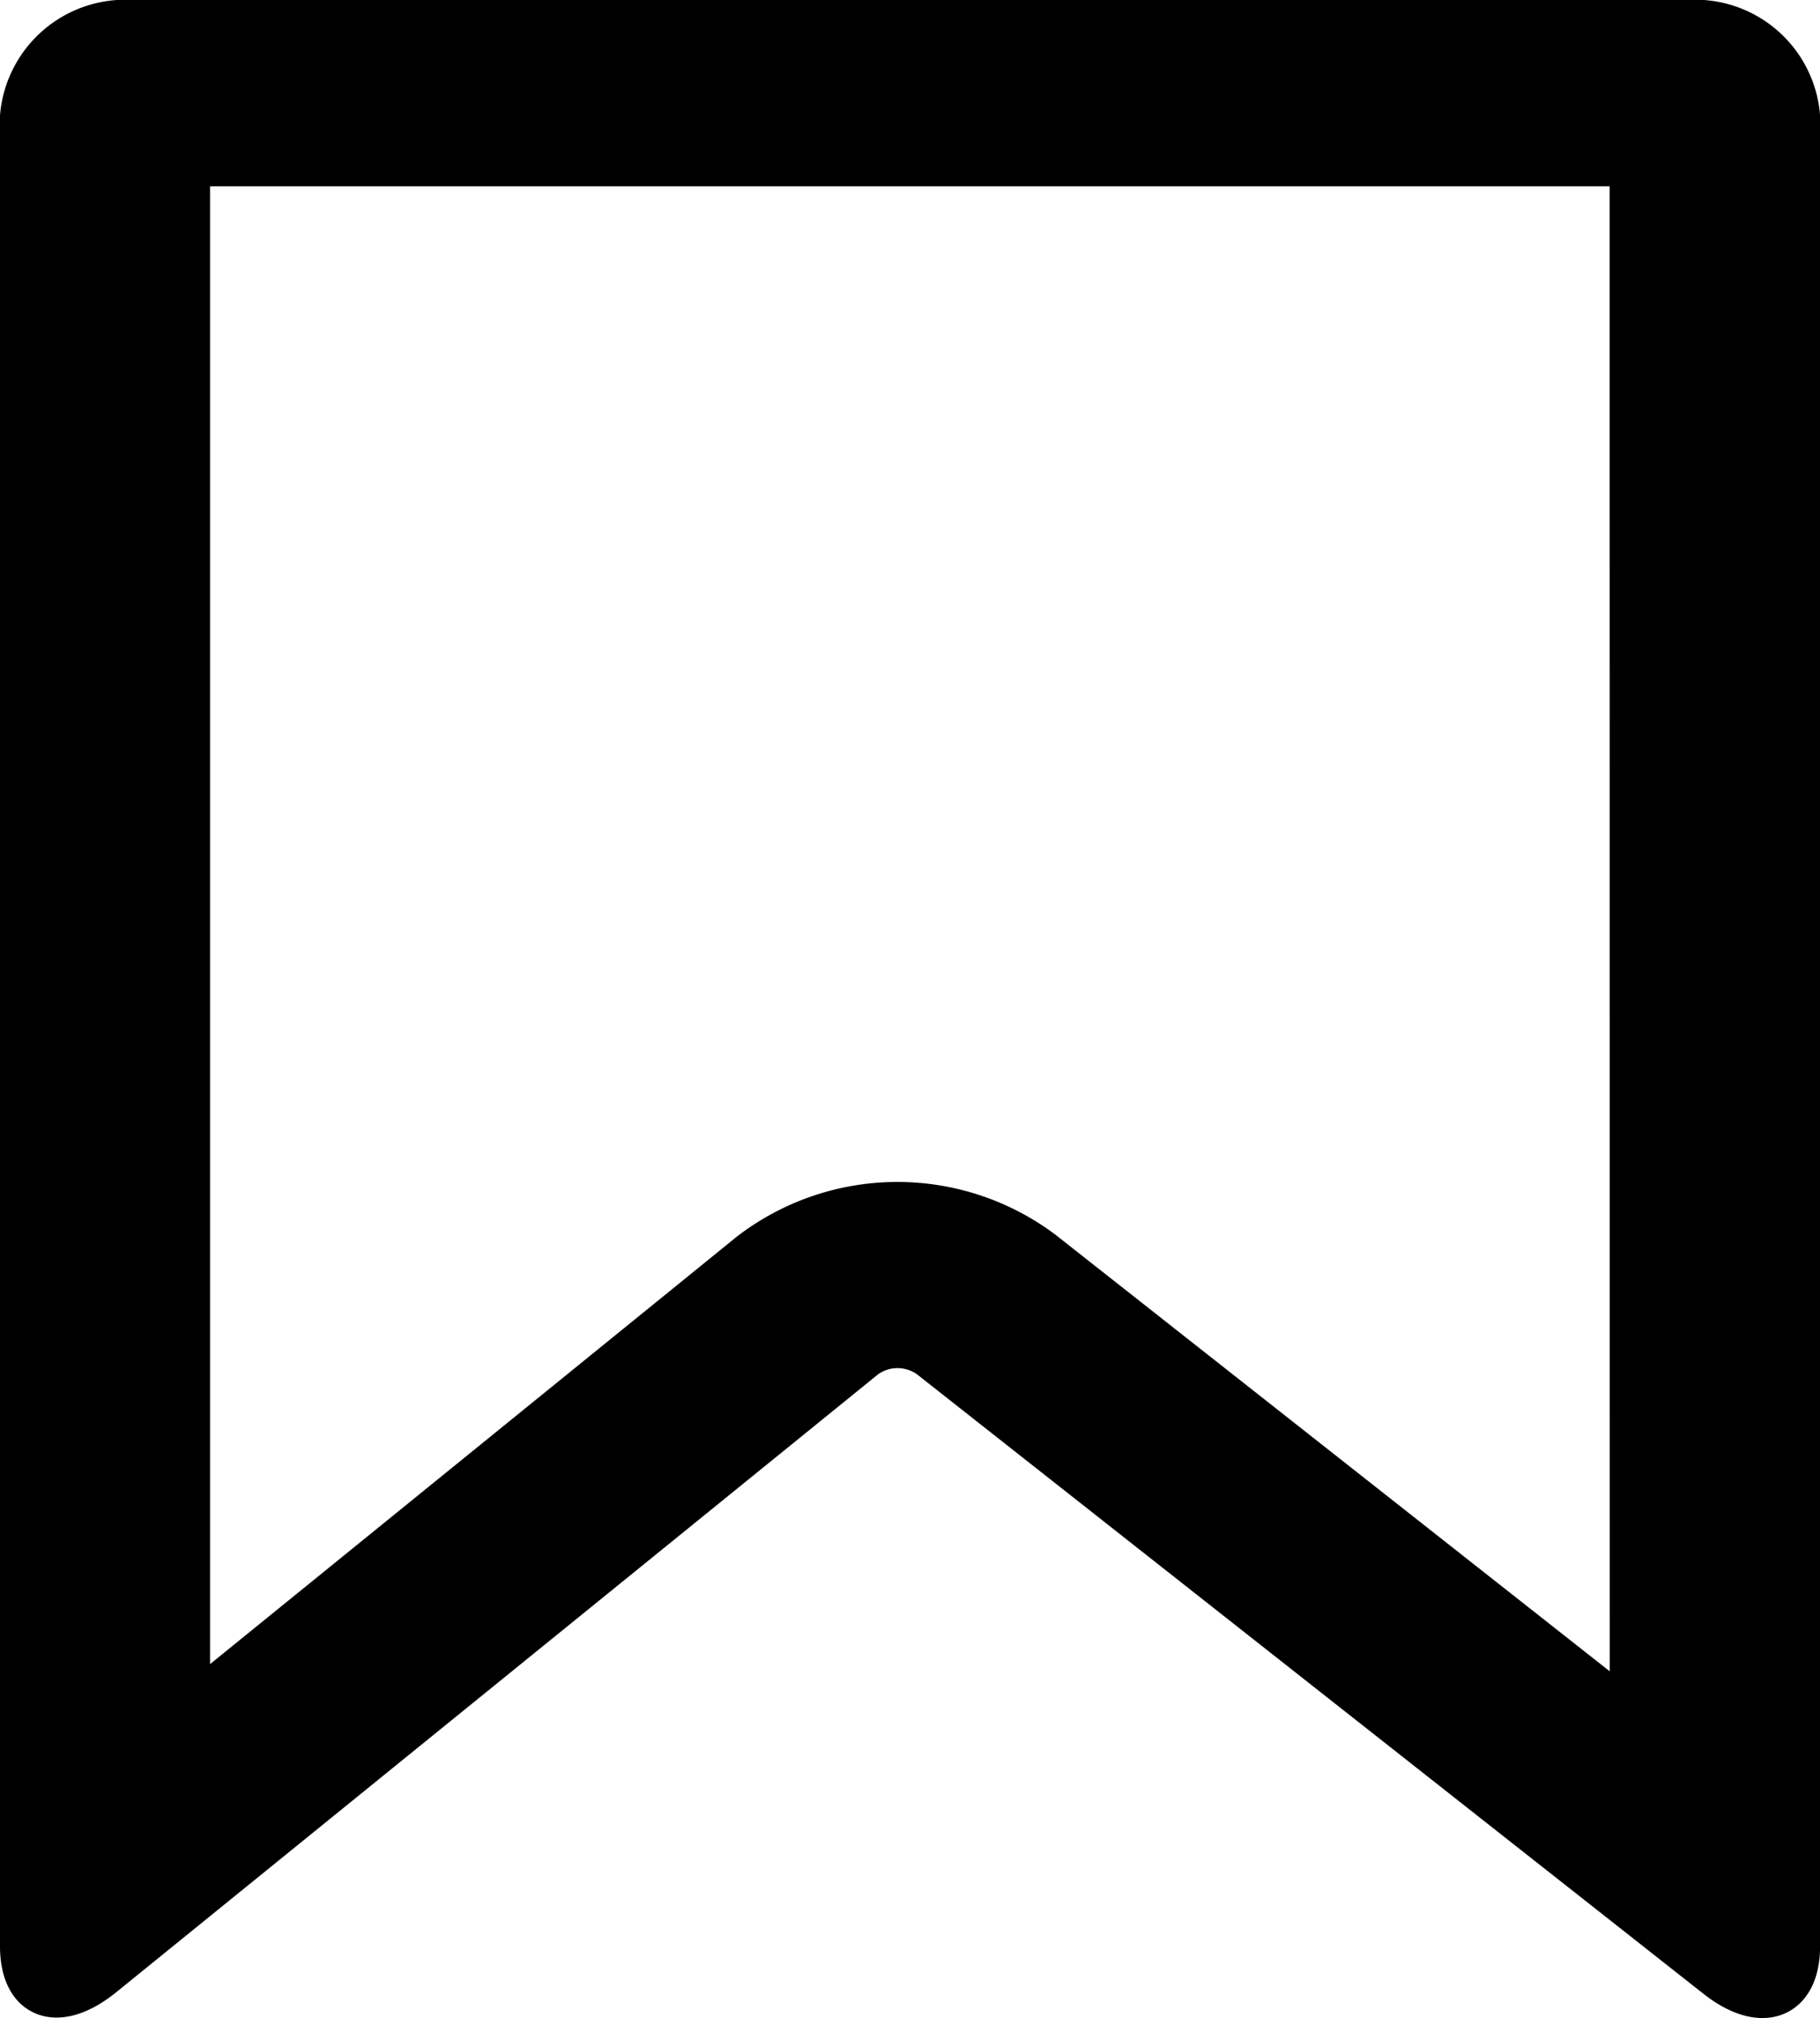 <svg xmlns="http://www.w3.org/2000/svg" width="20.864" height="23.129" viewBox="0 0 20.864 23.129">
  <path id="save" d="M364.091,638H346.273A1.191,1.191,0,0,0,345,639.083v20.969c0,.6.414.75.929.331l8.737-7.084a.637.637,0,0,1,.746,0l9.017,7.1c.516.408.936.251.936-.347V639.083A1.187,1.187,0,0,0,364.091,638Zm-.637,19.418L356.7,652.1a2.767,2.767,0,0,0-3.346.016l-6.446,5.229v-17.71h16.545Z" transform="translate(-344.75 -637.75)" stroke="#000" stroke-width="0.5"/>
</svg>
